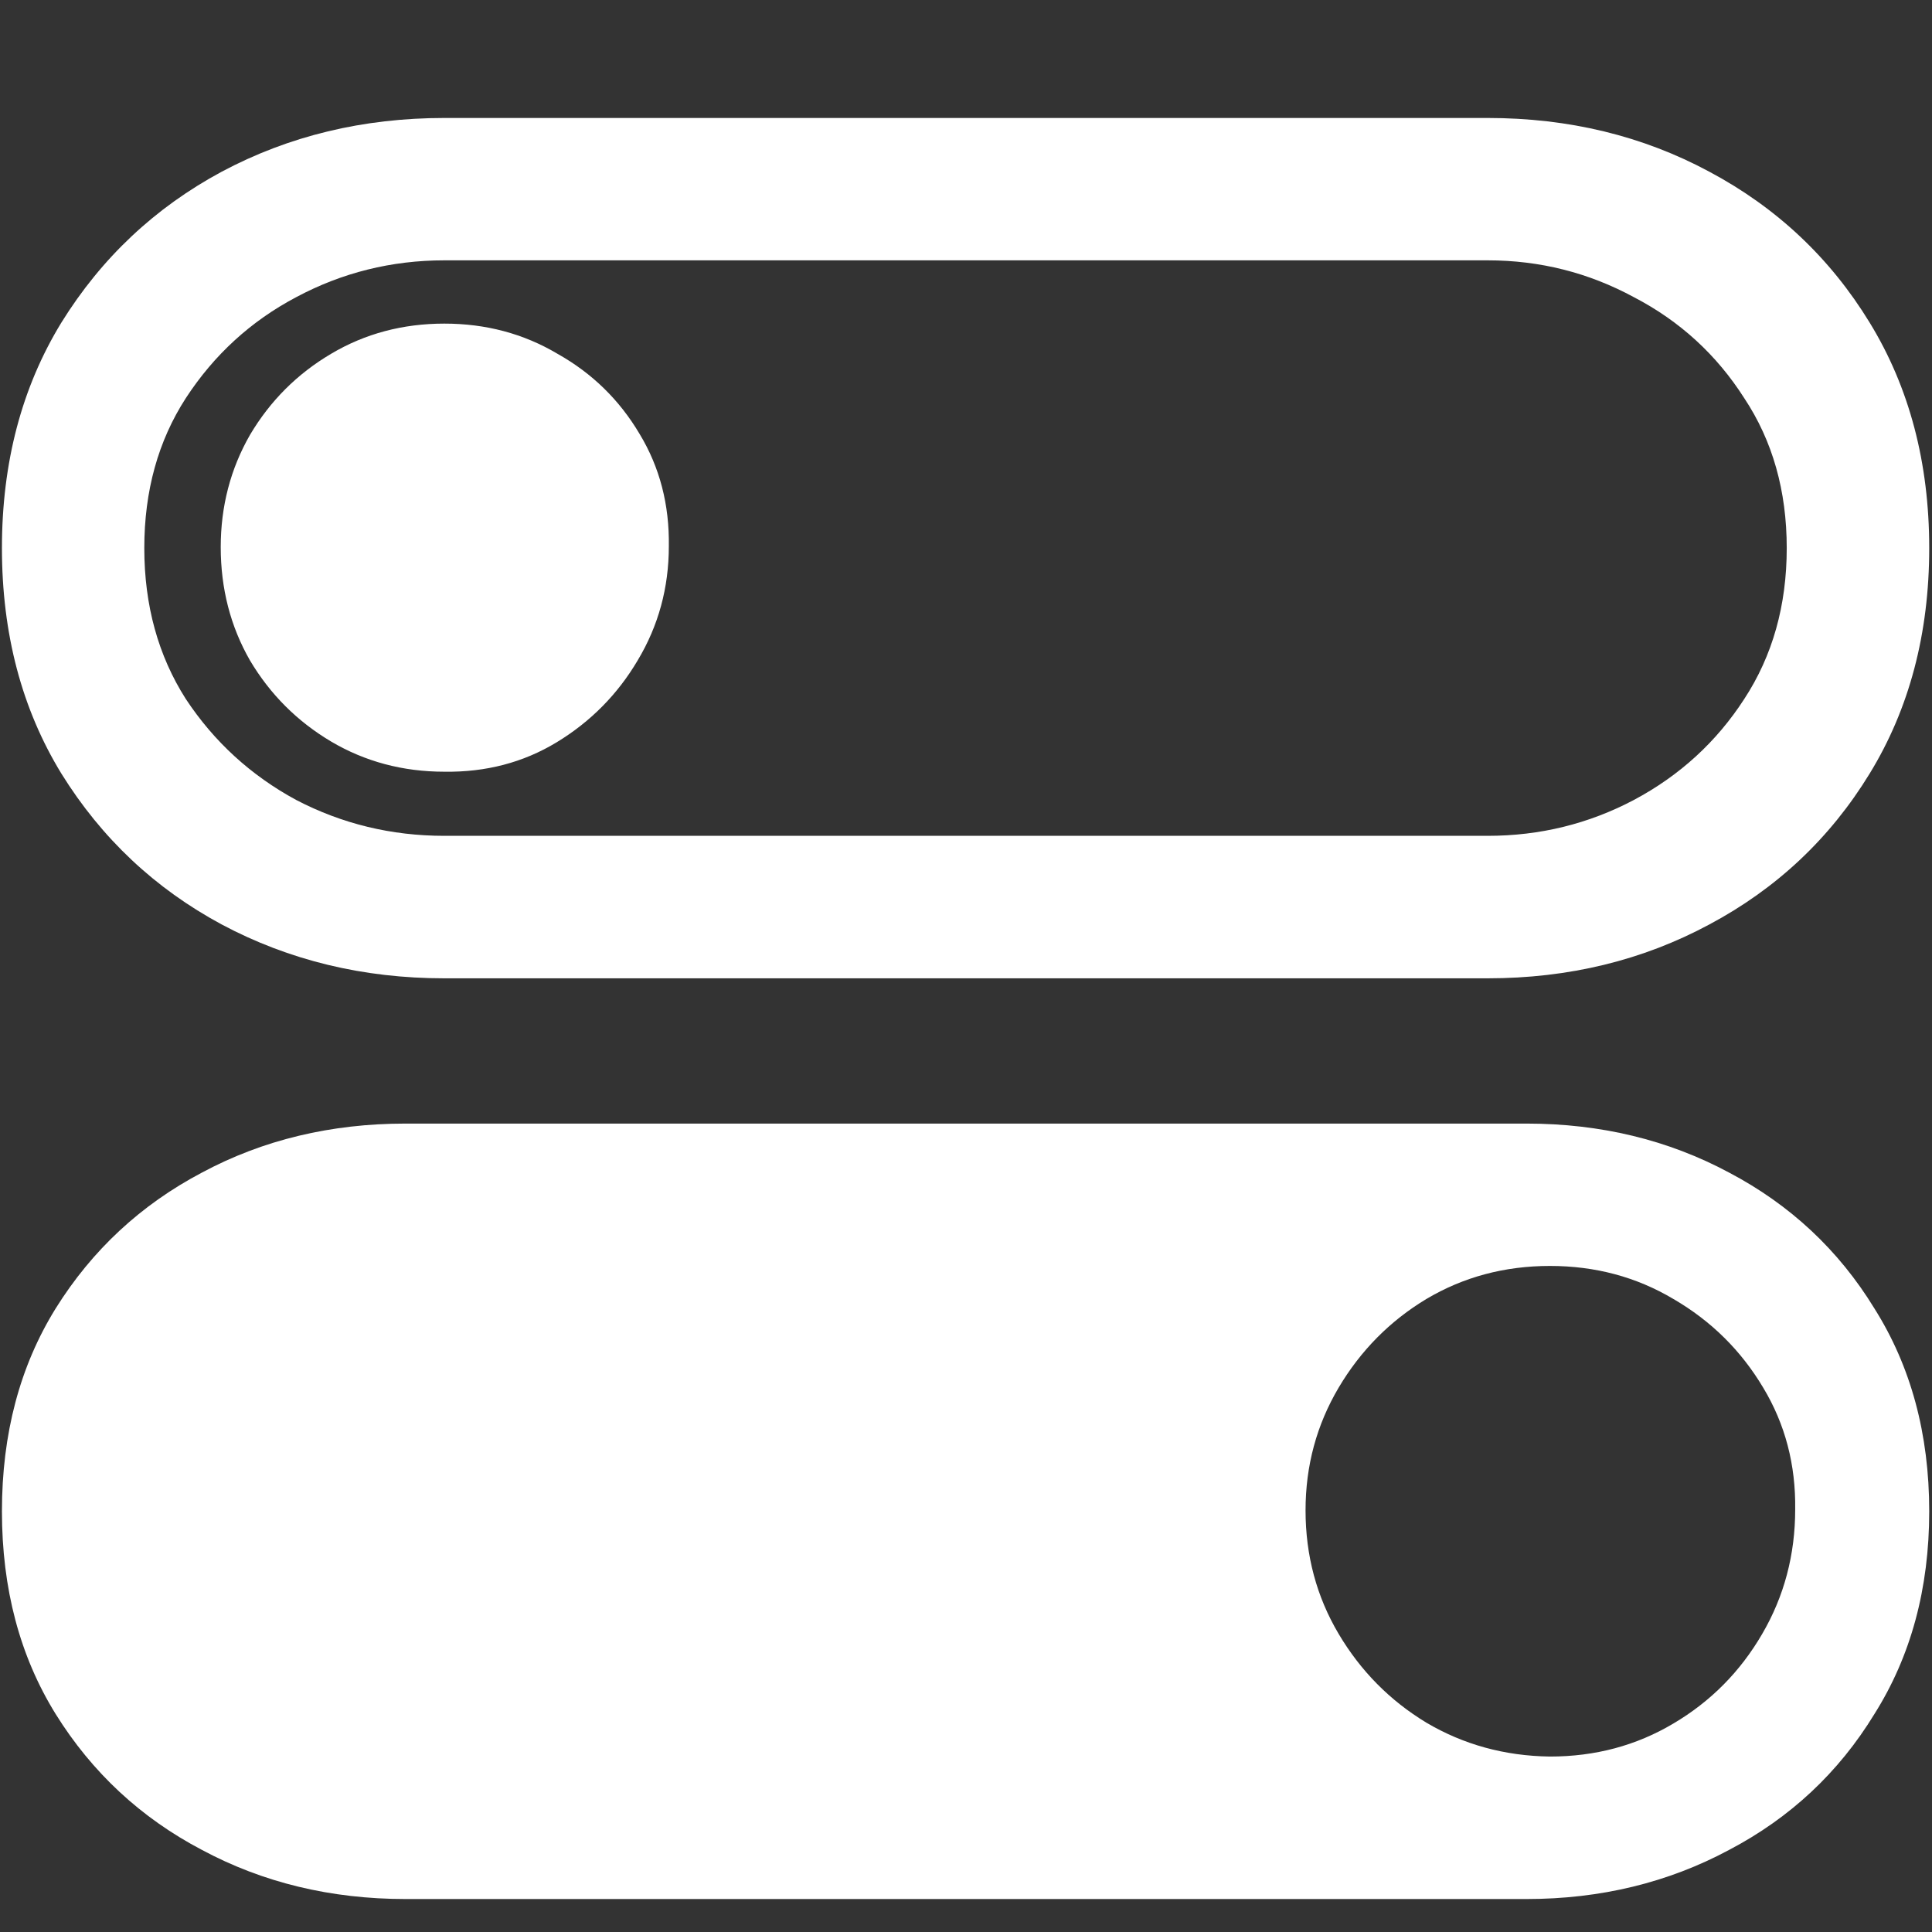 <svg width="16" height="16" viewBox="0 0 16 16" fill="none" xmlns="http://www.w3.org/2000/svg">
<rect x="0" y="0" width="16" height="16" fill="#333333" stroke="none"/>
<path d="M3.359 15.727H12.641C13.255 15.727 13.815 15.591 14.32 15.32C14.825 15.055 15.227 14.68 15.523 14.195C15.825 13.716 15.977 13.156 15.977 12.516C15.977 11.875 15.825 11.315 15.523 10.836C15.227 10.352 14.825 9.977 14.32 9.711C13.815 9.44 13.255 9.305 12.641 9.305H3.359C2.74 9.305 2.177 9.44 1.672 9.711C1.167 9.977 0.763 10.352 0.461 10.836C0.164 11.315 0.016 11.875 0.016 12.516C0.016 13.156 0.164 13.716 0.461 14.195C0.763 14.68 1.167 15.055 1.672 15.32C2.177 15.591 2.74 15.727 3.359 15.727ZM12.836 14.547C12.461 14.542 12.12 14.448 11.812 14.266C11.51 14.083 11.268 13.838 11.086 13.531C10.904 13.224 10.812 12.883 10.812 12.508C10.812 12.138 10.904 11.8 11.086 11.492C11.268 11.185 11.51 10.94 11.812 10.758C12.12 10.575 12.461 10.484 12.836 10.484C13.211 10.484 13.552 10.575 13.859 10.758C14.172 10.94 14.419 11.185 14.602 11.492C14.784 11.794 14.872 12.13 14.867 12.5C14.867 12.875 14.776 13.219 14.594 13.531C14.412 13.844 14.167 14.091 13.859 14.273C13.552 14.456 13.211 14.547 12.836 14.547ZM3.68 8.102H12.32C12.992 8.102 13.604 7.953 14.156 7.656C14.713 7.359 15.156 6.943 15.484 6.406C15.812 5.87 15.977 5.247 15.977 4.539C15.977 3.831 15.812 3.208 15.484 2.672C15.156 2.135 14.713 1.719 14.156 1.422C13.604 1.125 12.992 0.977 12.32 0.977H3.68C3.008 0.977 2.393 1.125 1.836 1.422C1.284 1.719 0.841 2.135 0.508 2.672C0.18 3.208 0.016 3.831 0.016 4.539C0.016 5.247 0.18 5.87 0.508 6.406C0.841 6.943 1.284 7.359 1.836 7.656C2.393 7.953 3.008 8.102 3.68 8.102ZM3.68 6.922C3.242 6.922 2.833 6.823 2.453 6.625C2.078 6.422 1.773 6.143 1.539 5.789C1.31 5.43 1.195 5.013 1.195 4.539C1.195 4.065 1.31 3.651 1.539 3.297C1.773 2.938 2.078 2.659 2.453 2.461C2.833 2.258 3.242 2.156 3.68 2.156H12.32C12.753 2.156 13.156 2.258 13.531 2.461C13.912 2.659 14.216 2.938 14.445 3.297C14.68 3.651 14.797 4.065 14.797 4.539C14.797 5.013 14.68 5.43 14.445 5.789C14.216 6.143 13.912 6.422 13.531 6.625C13.156 6.823 12.753 6.922 12.32 6.922H3.68ZM3.68 6.391C4.023 6.396 4.333 6.315 4.609 6.148C4.891 5.977 5.115 5.75 5.281 5.469C5.453 5.182 5.539 4.867 5.539 4.523C5.544 4.18 5.464 3.87 5.297 3.594C5.13 3.312 4.904 3.091 4.617 2.93C4.336 2.763 4.023 2.68 3.68 2.68C3.336 2.68 3.023 2.763 2.742 2.93C2.461 3.096 2.237 3.32 2.07 3.602C1.909 3.883 1.828 4.193 1.828 4.531C1.828 4.875 1.909 5.188 2.07 5.469C2.237 5.75 2.461 5.974 2.742 6.141C3.023 6.307 3.336 6.391 3.68 6.391Z" fill="white"/>
</svg>
